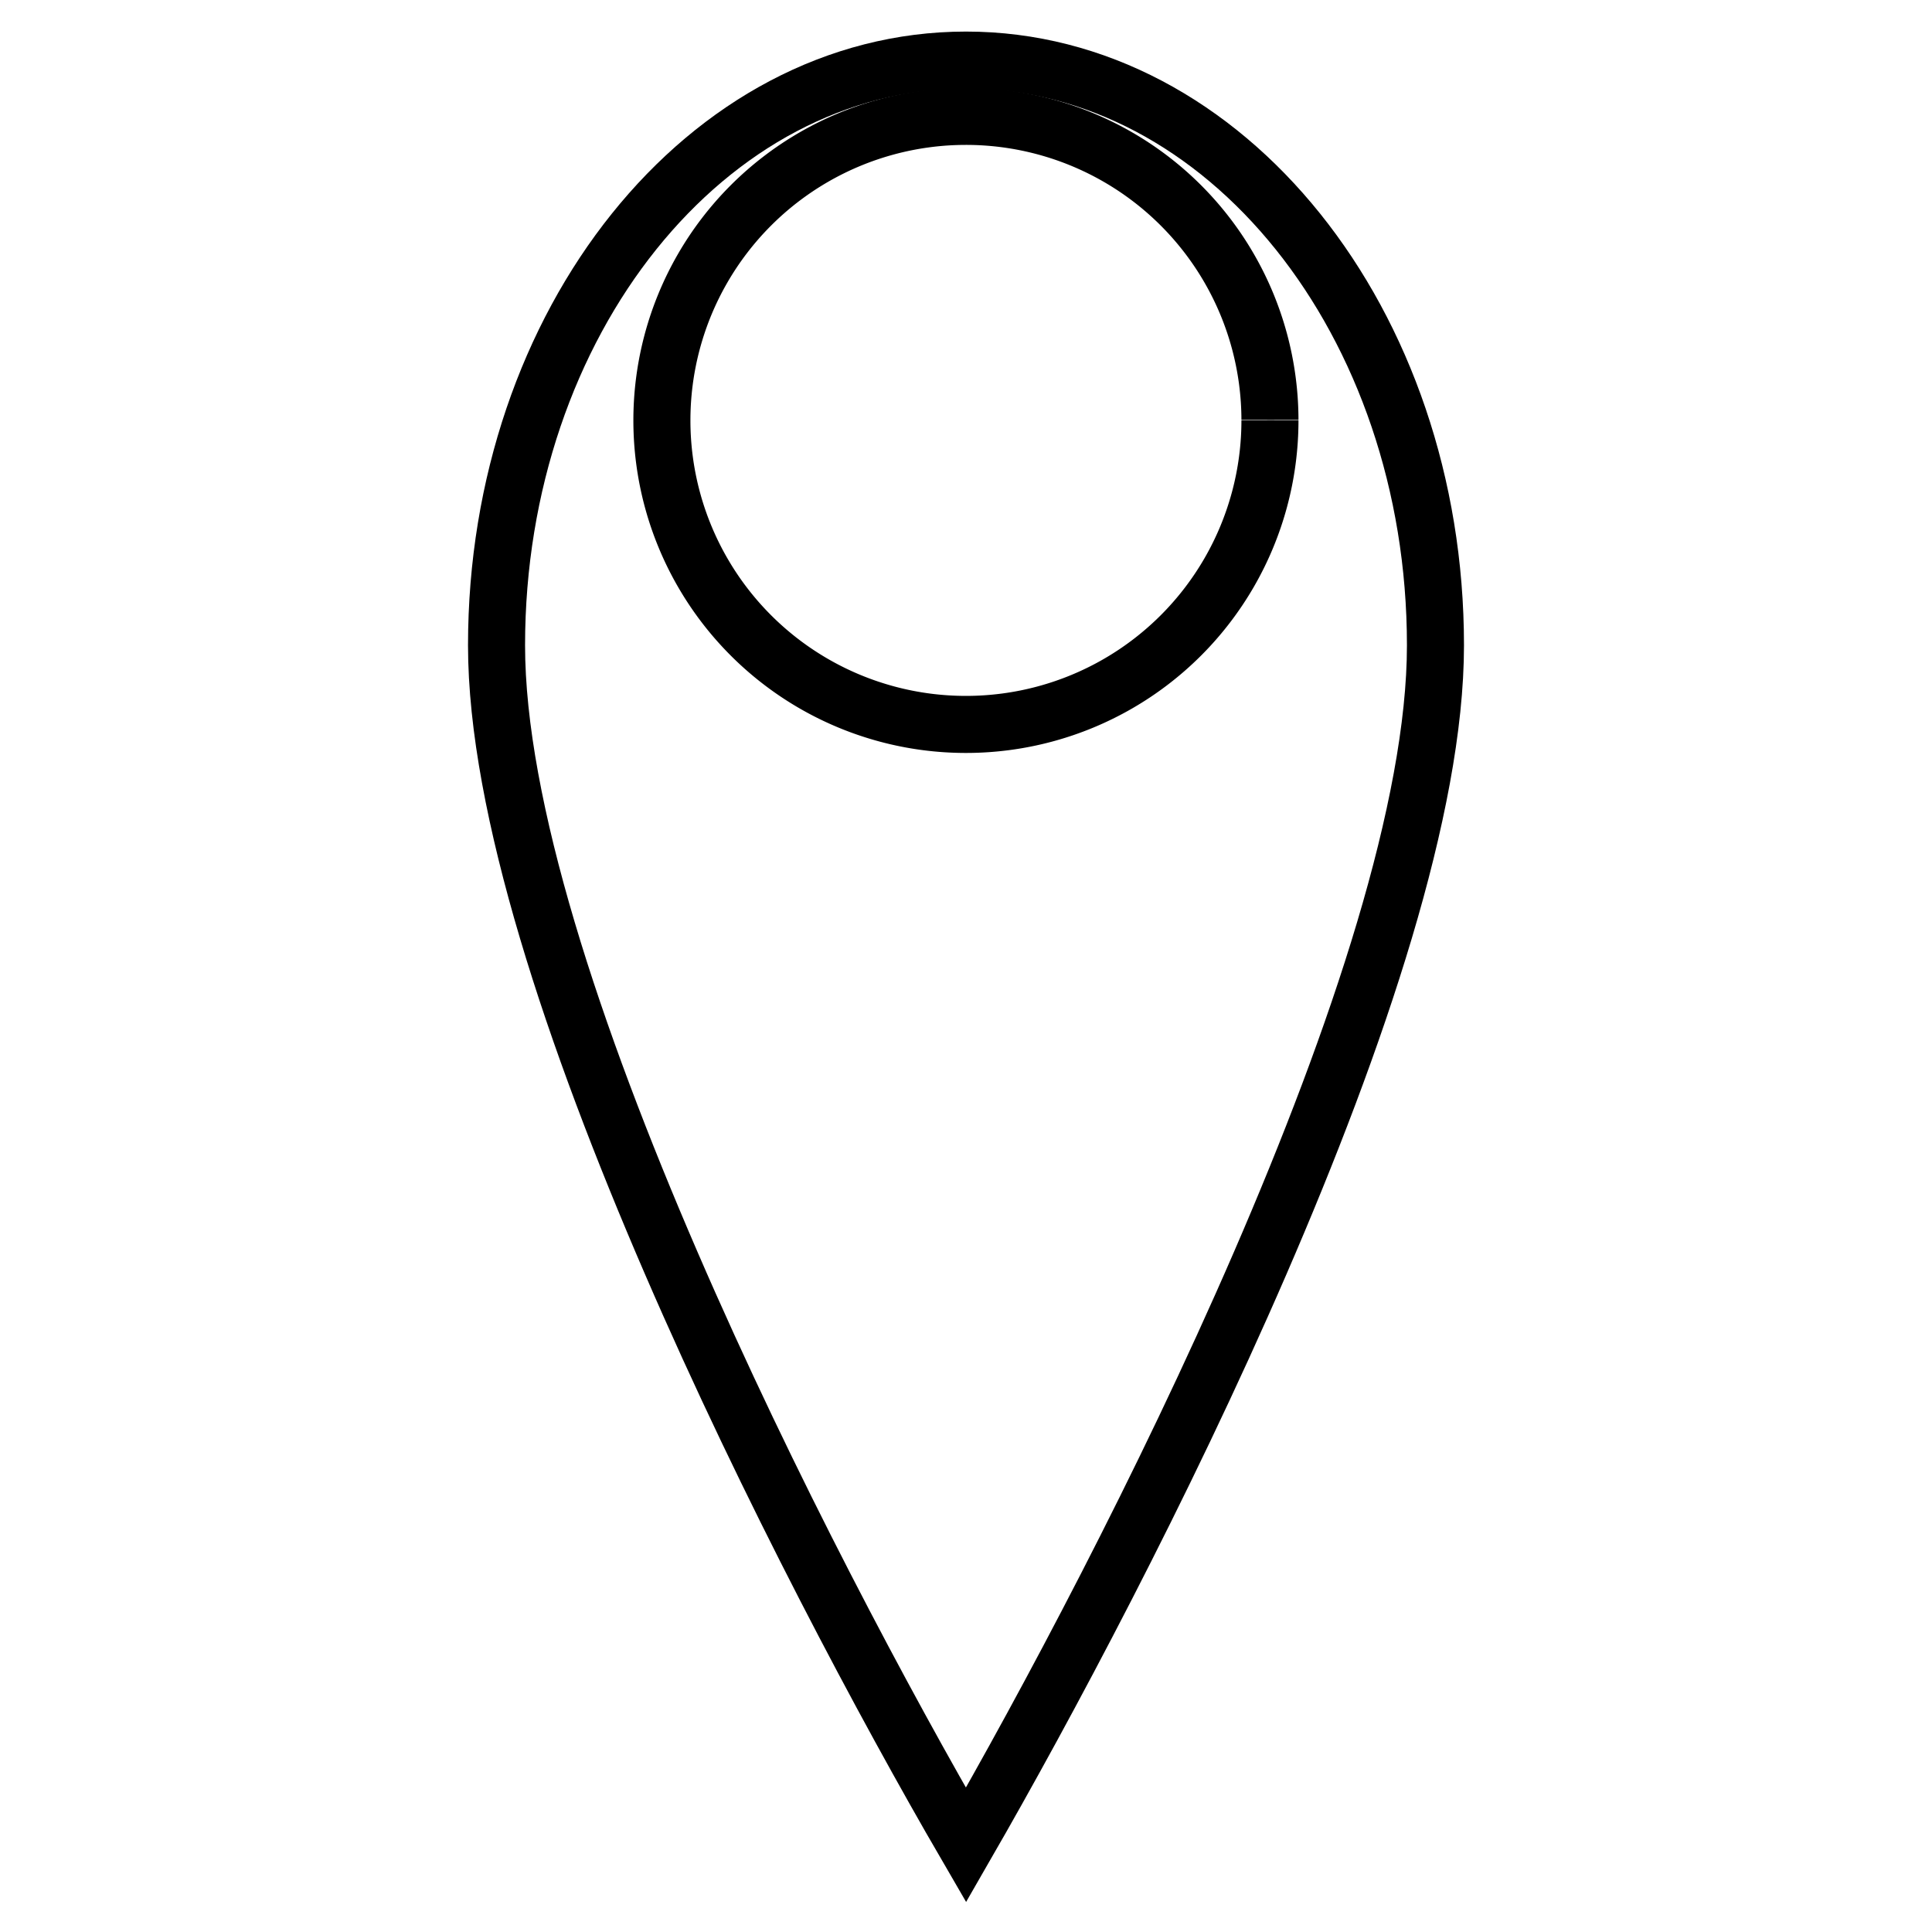 <svg xmlns="http://www.w3.org/2000/svg" width="48" height="48" viewBox="0 0 12.7 12.7">
  <path d="M9.436 4.242c0 2.124-2.042 6.073-3.086 7.886-1.054-1.814-3.086-5.762-3.086-7.886C3.264 2.118 4.646.395 6.35.395s3.086 1.723 3.086 3.847z" style="fill:none;stroke:#000;stroke-width:.375;stroke-dasharray:none"/>
  <path d="M8.348 2.763a1.998 1.998 0 0 1-1.997 1.999 1.998 1.998 0 0 1-2-1.997 1.998 1.998 0 0 1 1.996-2A1.998 1.998 0 0 1 8.348 2.76" style="fill:none;stroke:#000;stroke-width:.375;stroke-dasharray:none"/>
</svg>
